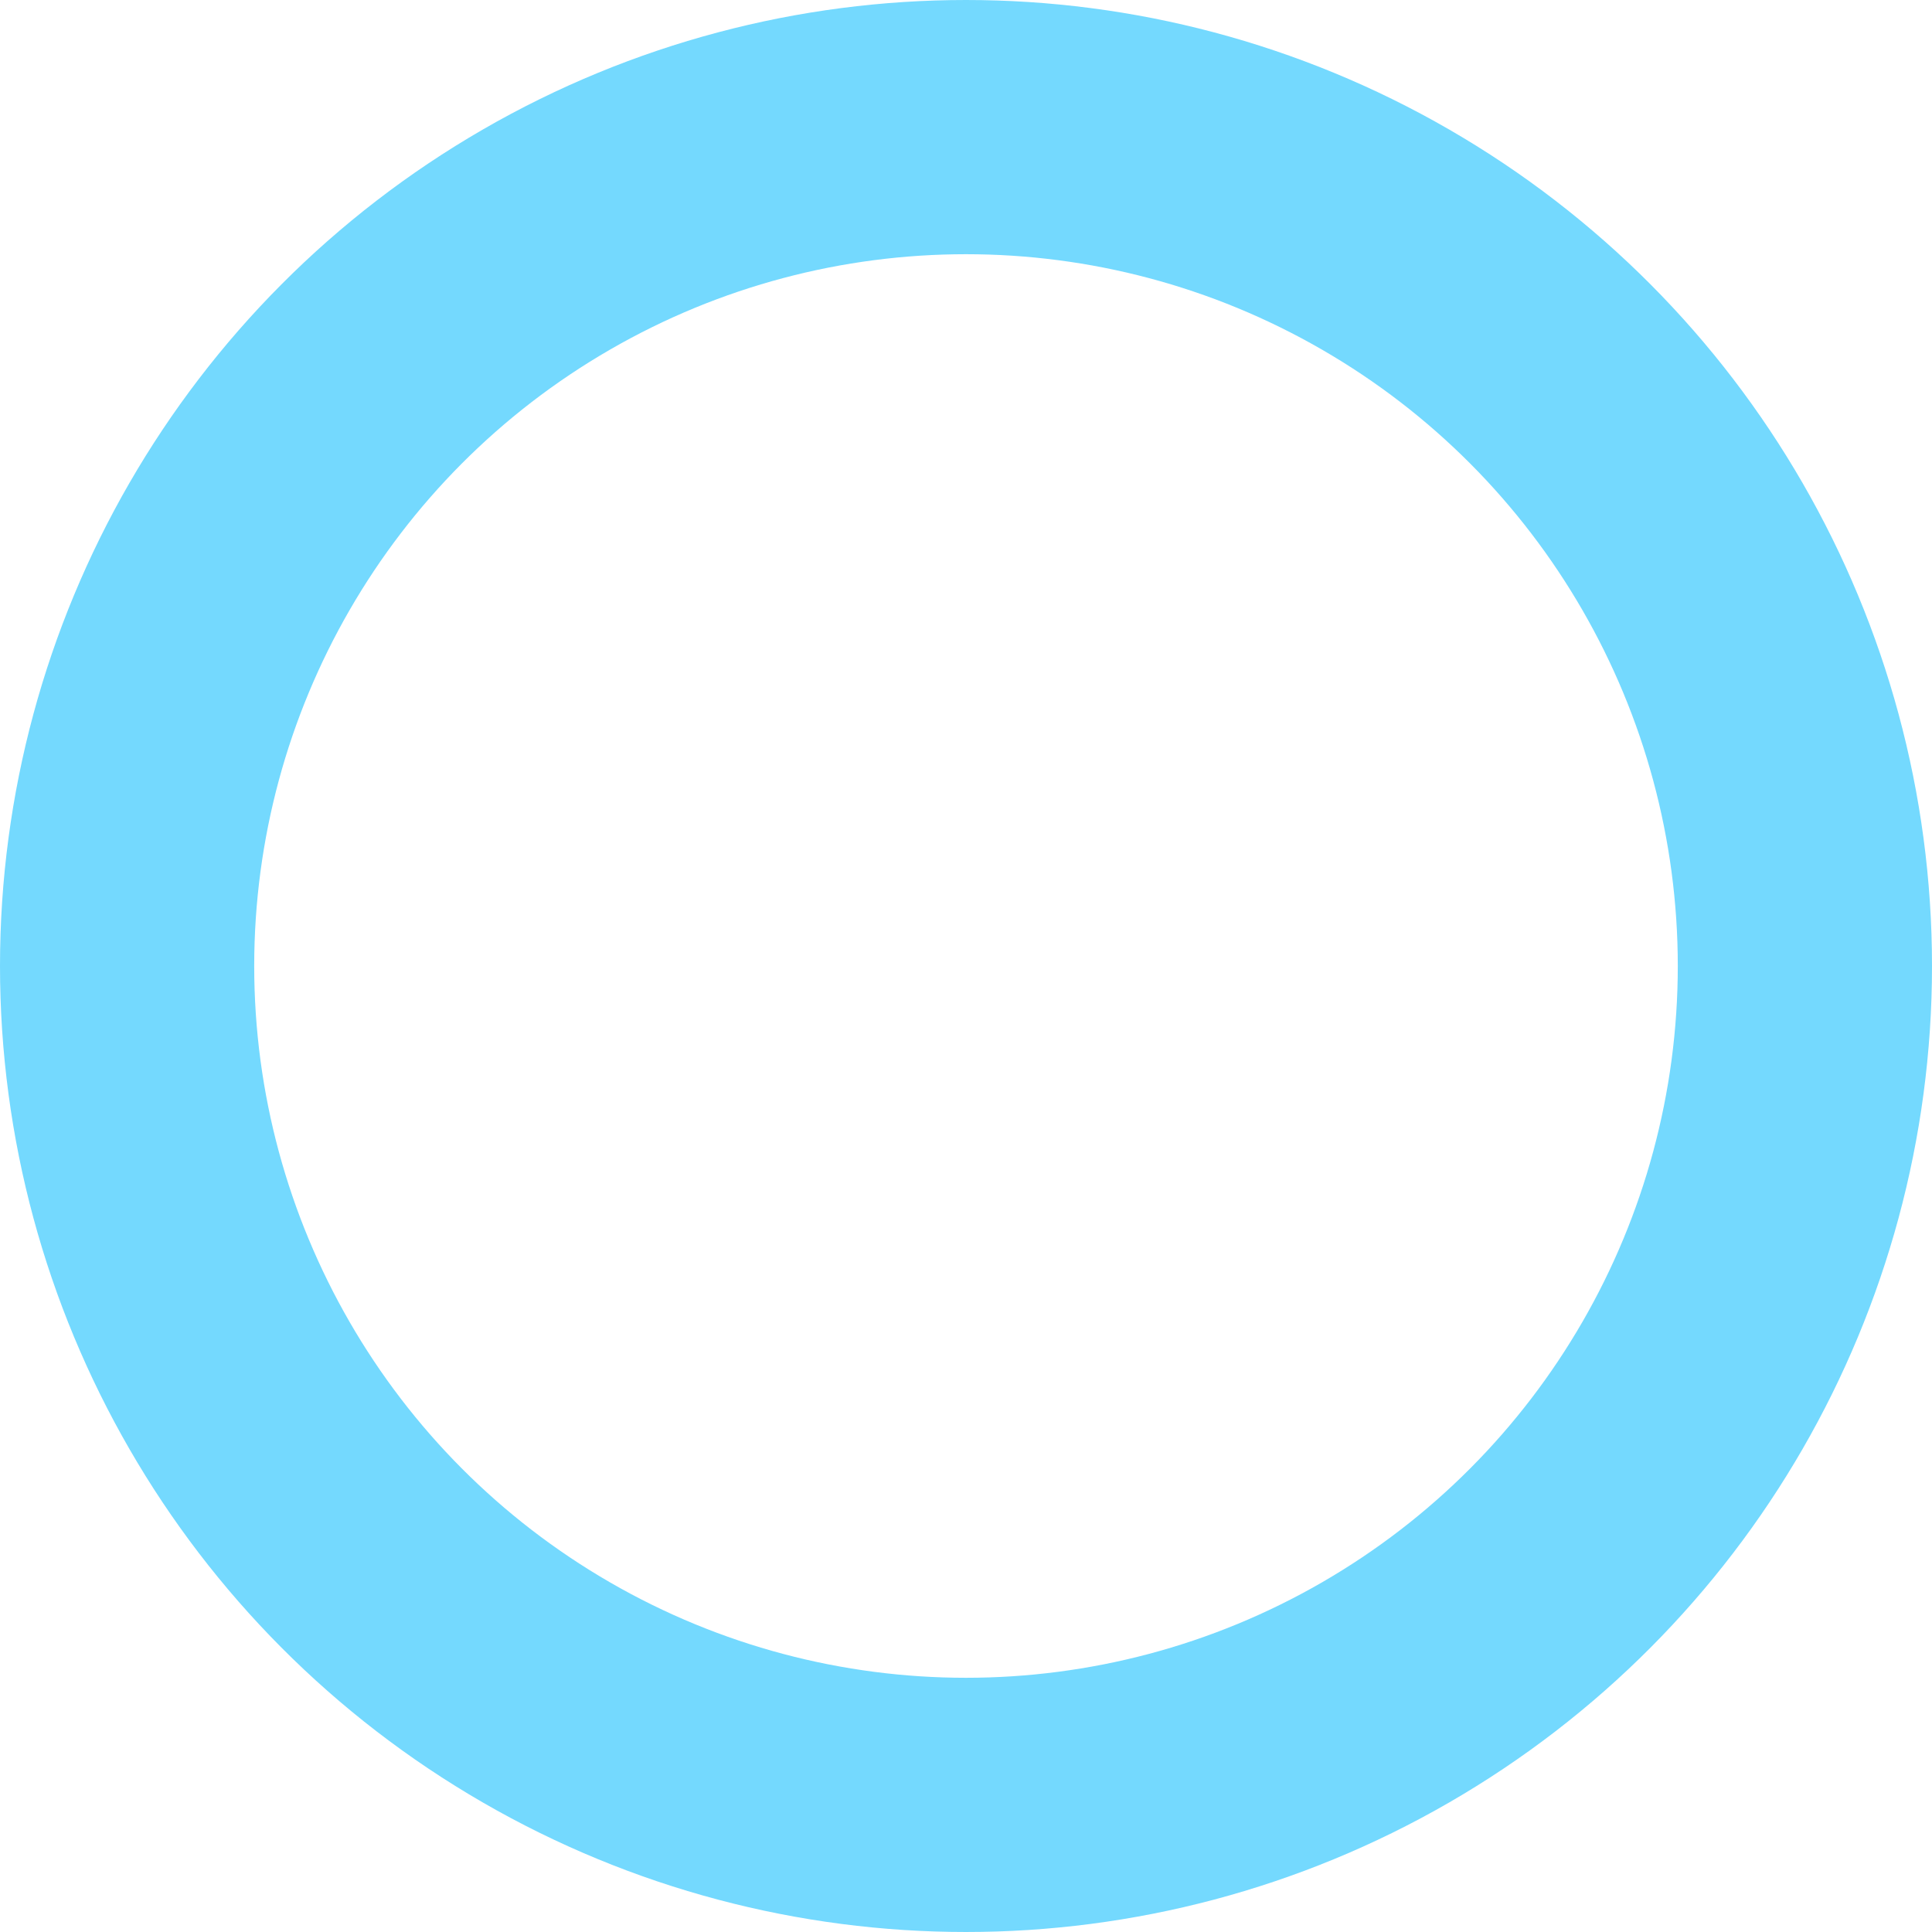 <svg xmlns="http://www.w3.org/2000/svg" width="38" height="38" viewBox="0 0 38 38">
  <g id="blue_circle" data-name="blue circle" fill="none" stroke="#74d9fe" stroke-width="5">
    <circle cx="19" cy="19" r="19" stroke="none"/>
    <circle cx="19" cy="19" r="16.5" fill="none"/>
  </g>
</svg>

